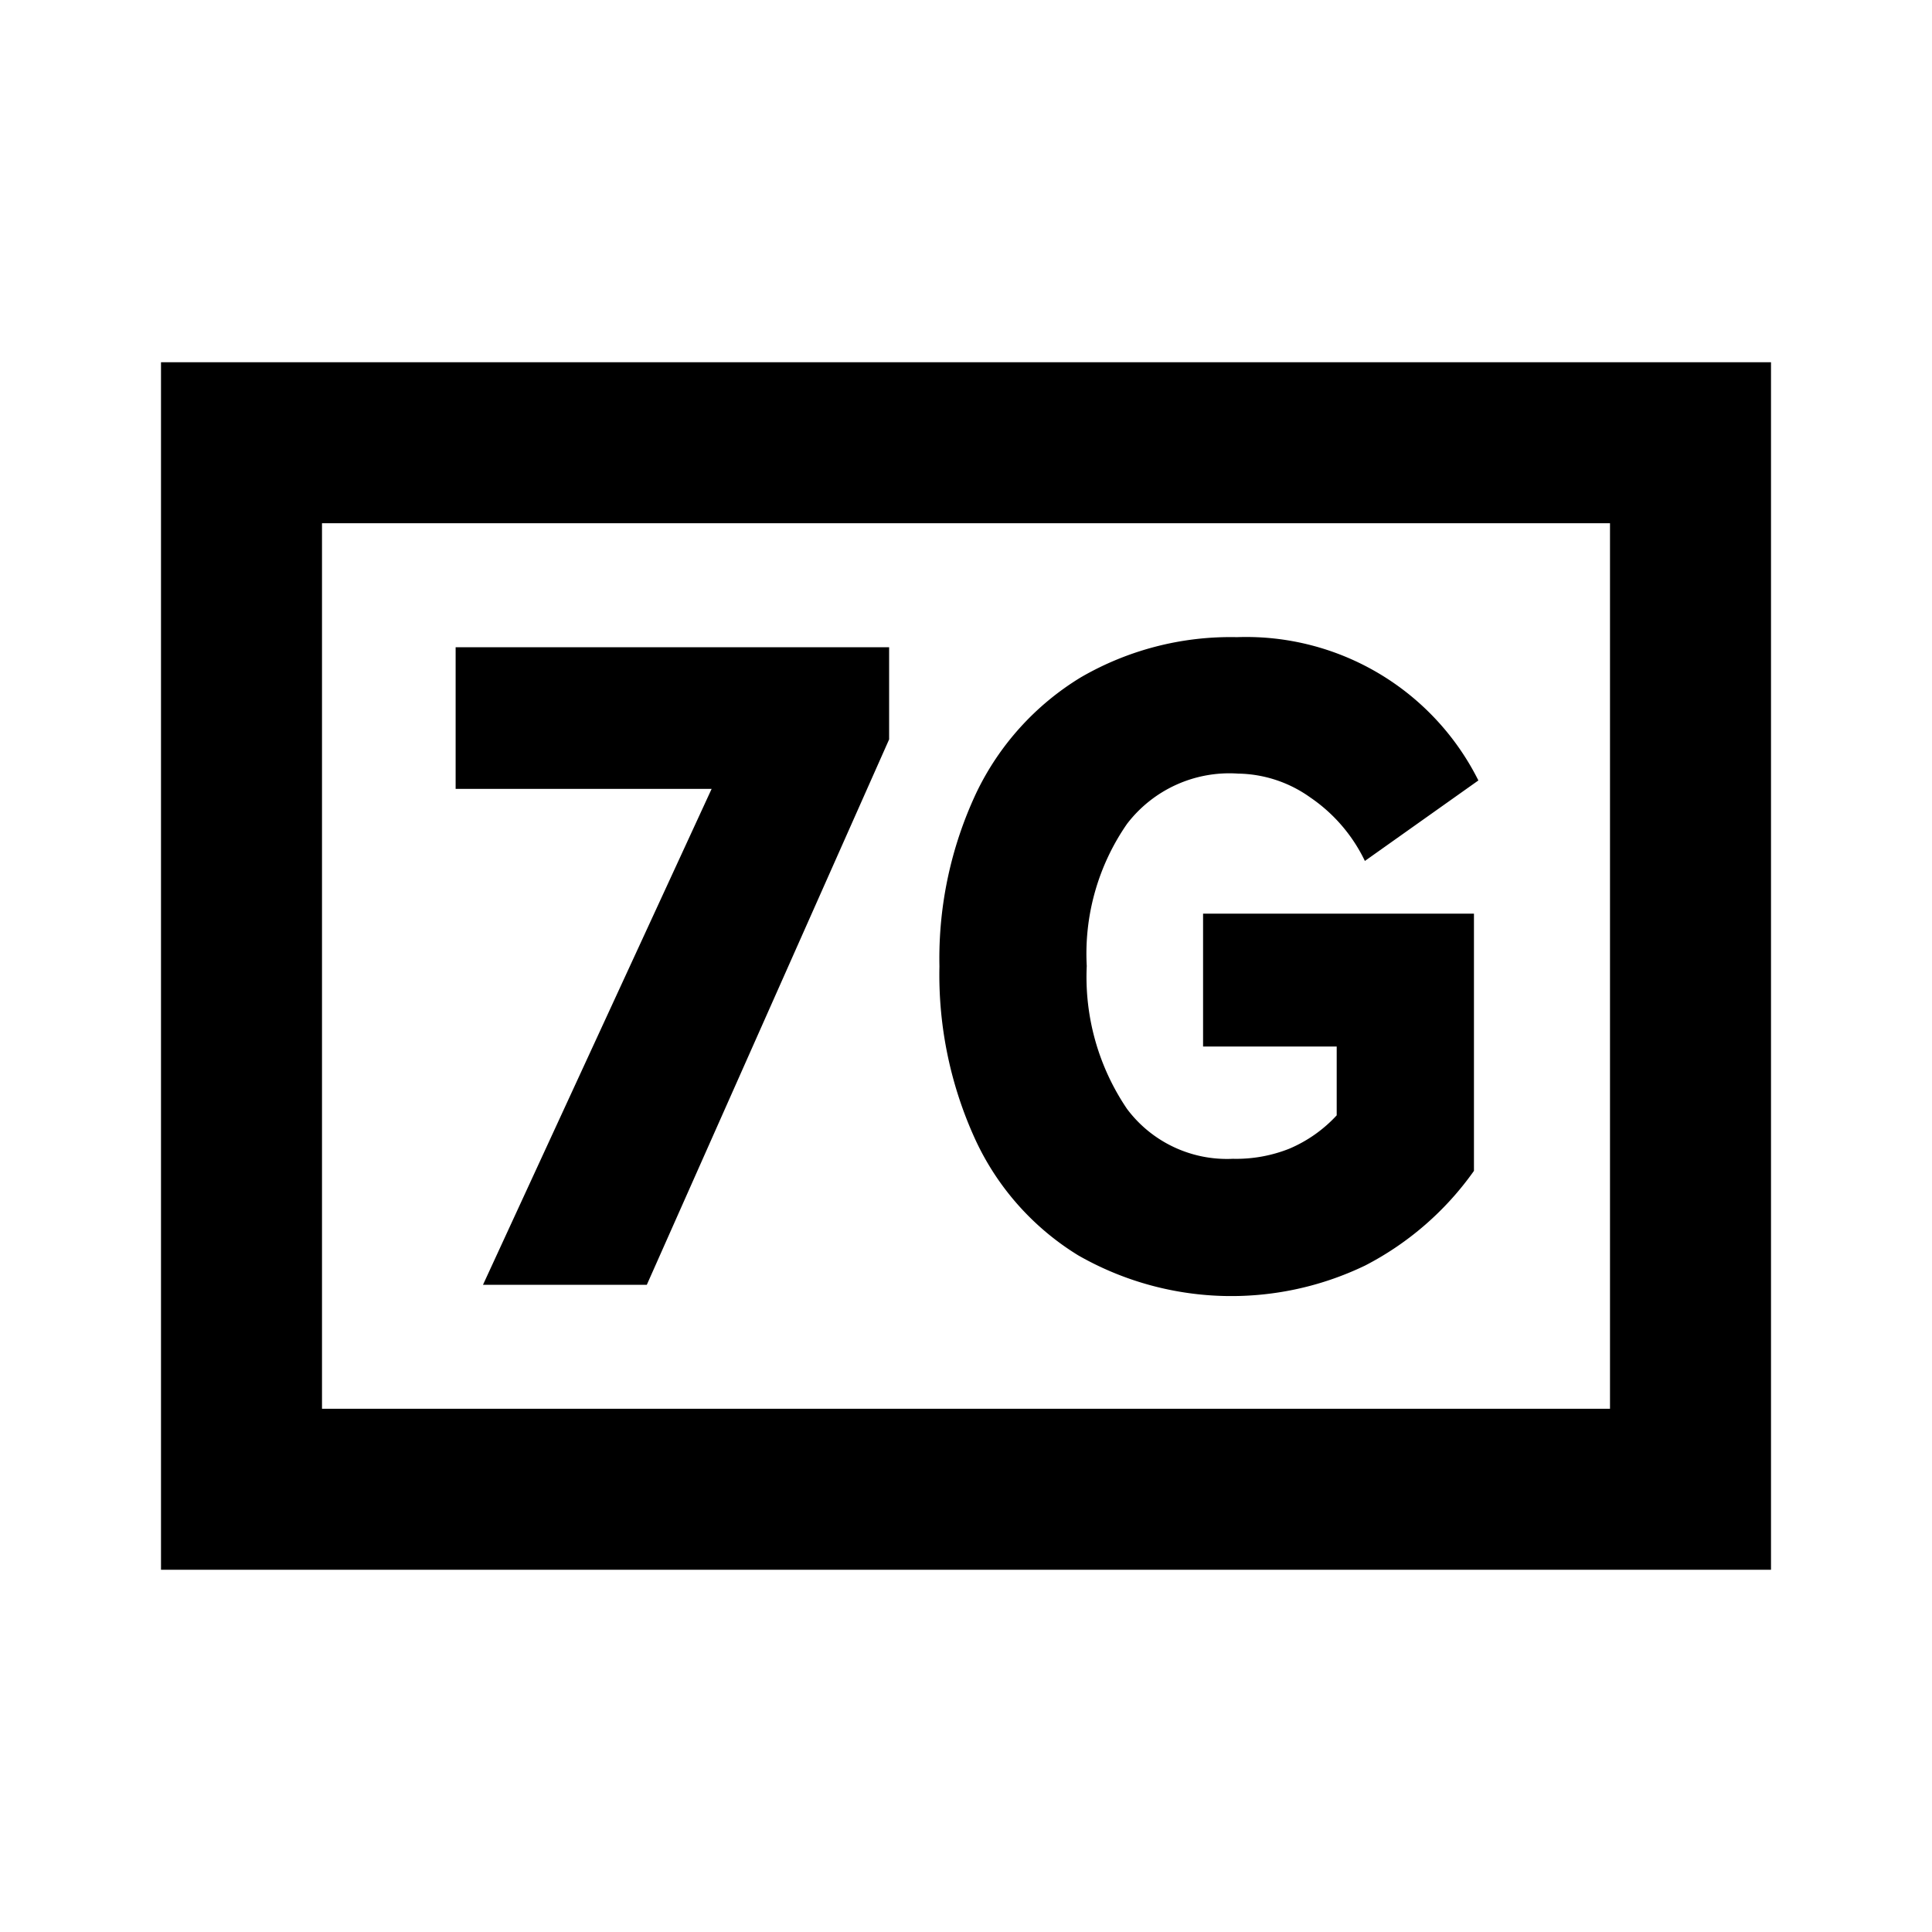 <svg xmlns="http://www.w3.org/2000/svg" viewBox="0 0 48 48"><rect width="48" height="48" style="fill:none"/><path d="M40,13V35H8V13H40m4-4H4V39H44V9ZM16.07,31.92H12L17.68,19.6H11.32l0-3.52H22.09v2.29ZM28,20.47a5.66,5.66,0,0,0-1,3.53A5.84,5.84,0,0,0,28,27.55a3.1,3.1,0,0,0,2.63,1.24,3.57,3.57,0,0,0,1.4-.25,3.41,3.41,0,0,0,1.18-.83V26H29.89v-3.3h6.73v6.39a7.56,7.56,0,0,1-2.7,2.35,7.66,7.66,0,0,1-7.13-.25,6.64,6.64,0,0,1-2.55-2.86,9.81,9.81,0,0,1-.9-4.32,9.67,9.67,0,0,1,.92-4.32,6.79,6.79,0,0,1,2.59-2.86,7.41,7.41,0,0,1,3.88-1,6.45,6.45,0,0,1,6,3.56l-2.82,2a4,4,0,0,0-1.36-1.58,3.16,3.16,0,0,0-1.79-.59A3.2,3.2,0,0,0,28,20.47Z"/></svg>
